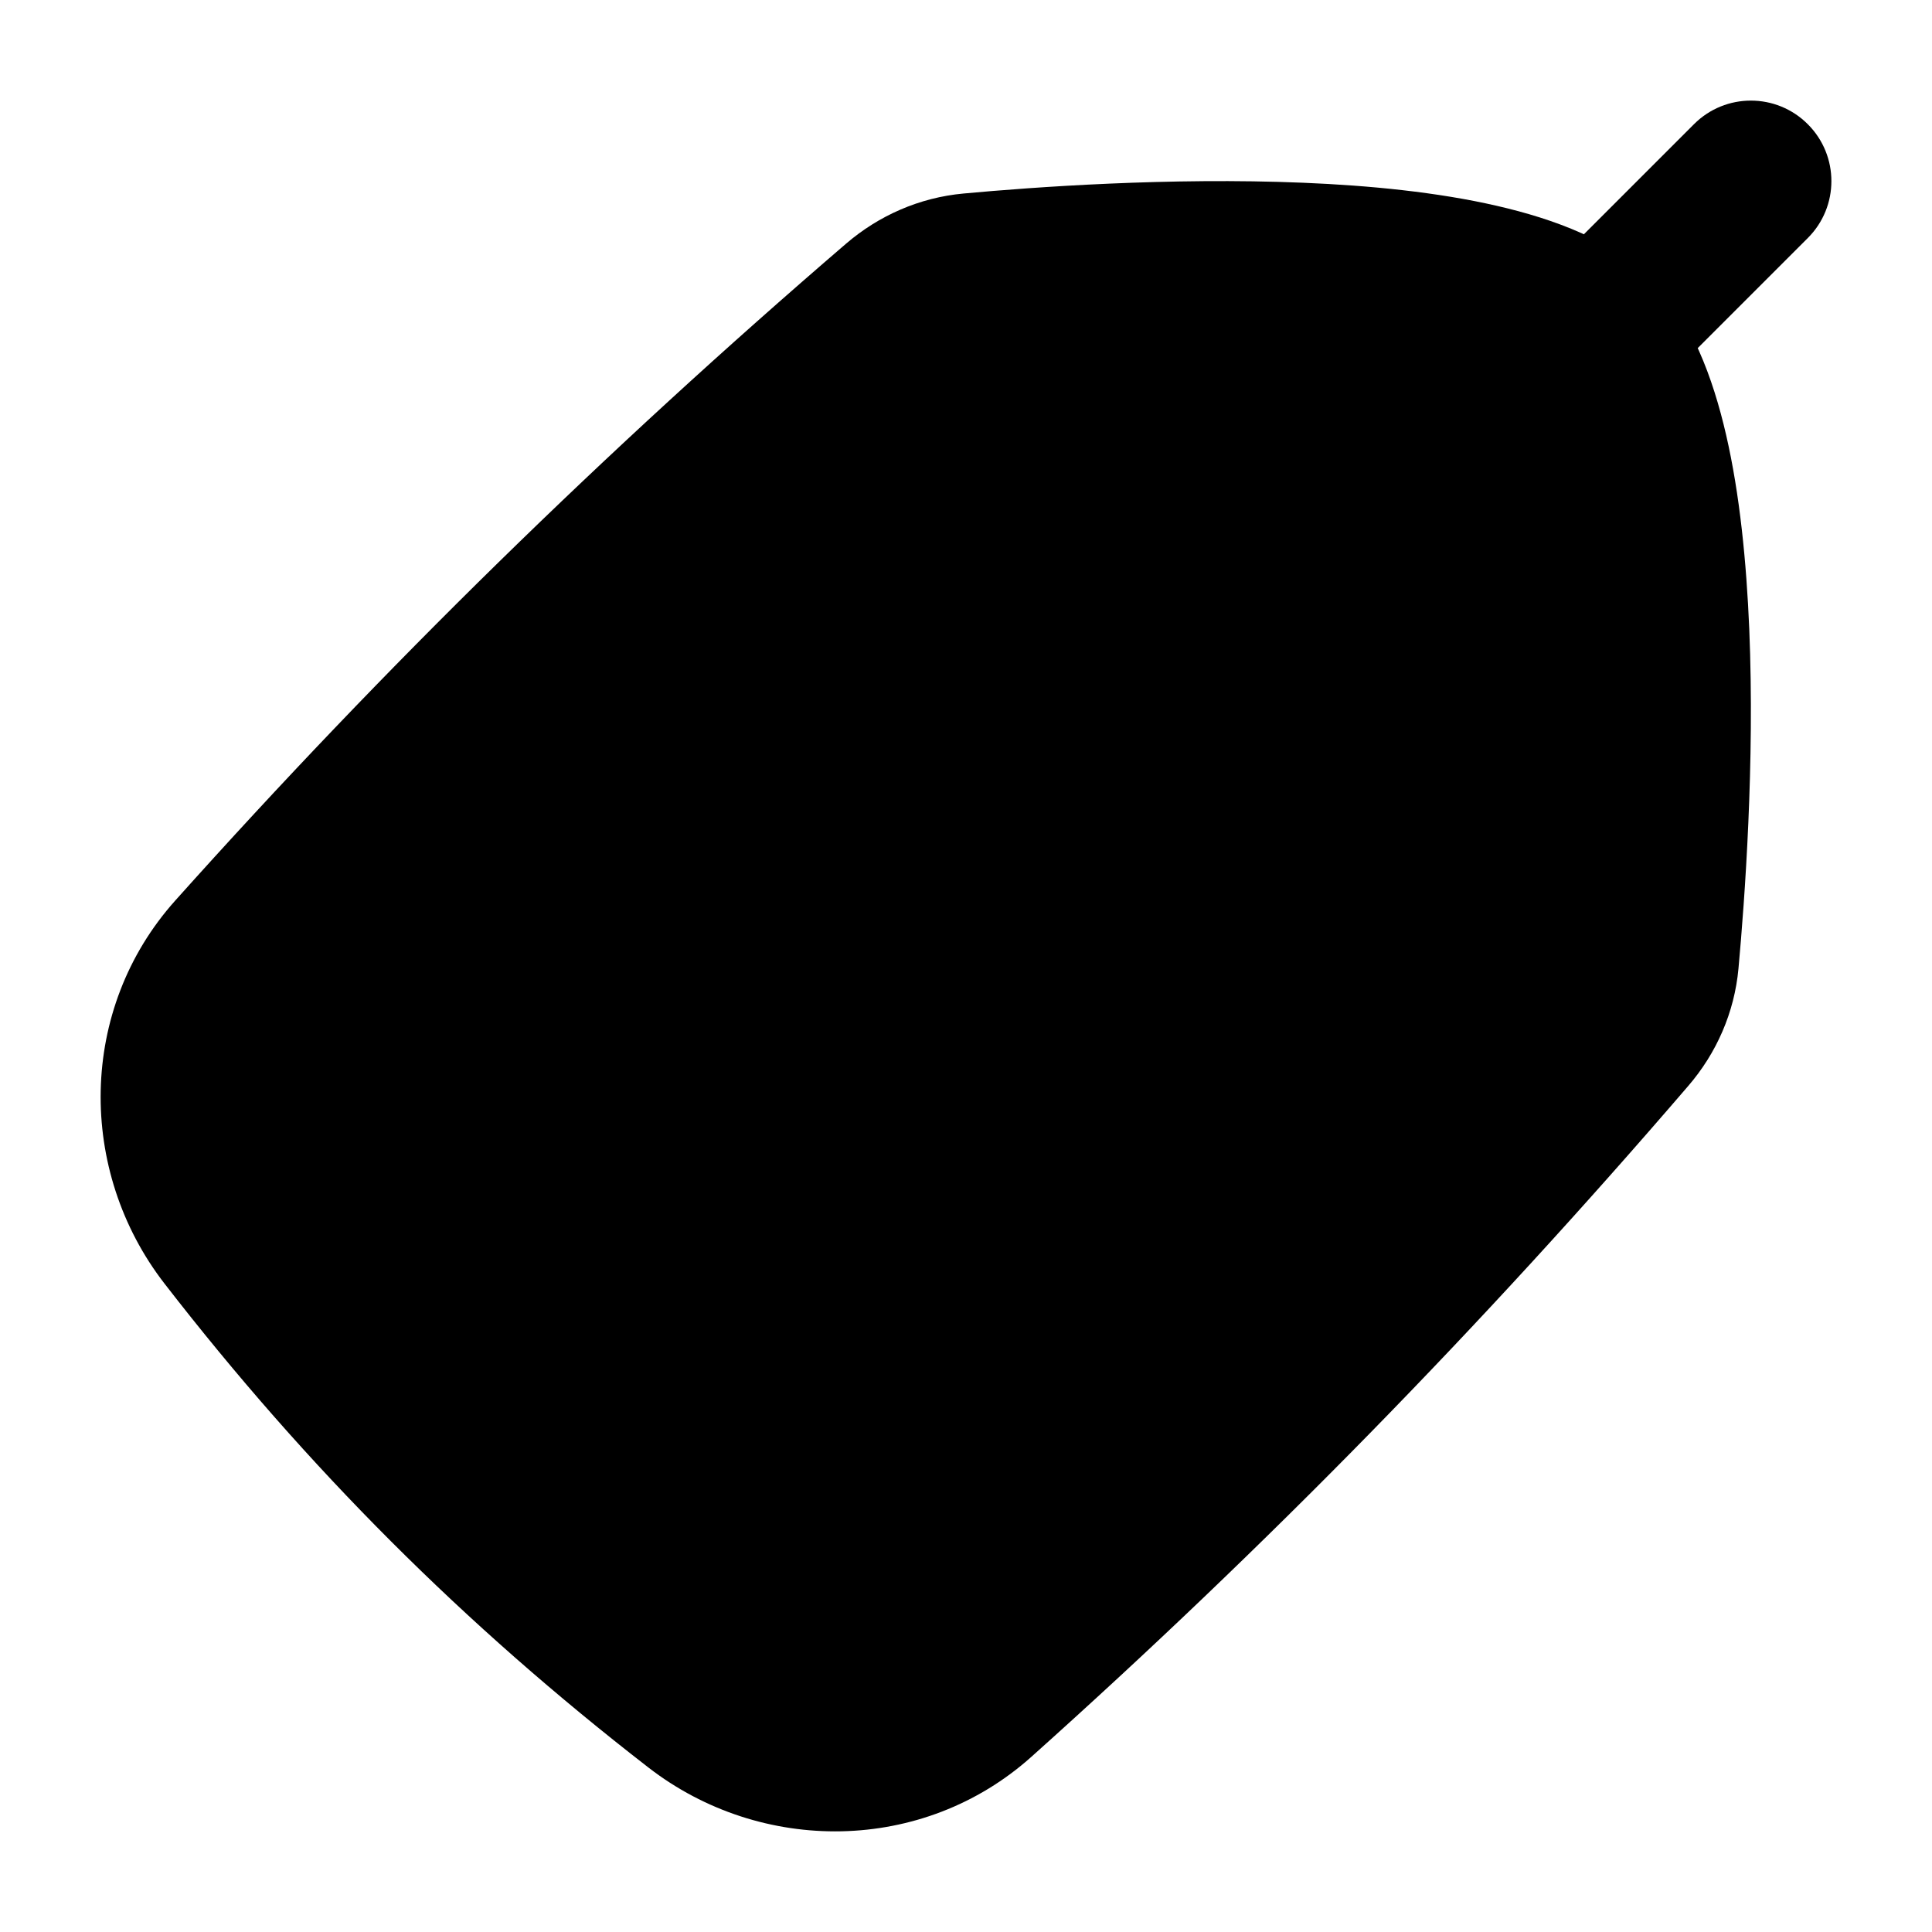 <svg width="24" height="24" viewBox="0 0 24 24" xmlns="http://www.w3.org/2000/svg">
<path class="pr-icon-bulk-secondary" d="M16.186 2.27C14.528 2.201 12.835 2.324 11.969 2.404C11.422 2.454 10.916 2.678 10.509 3.028C7.514 5.603 4.786 8.272 2.177 11.187C0.971 12.534 0.958 14.544 2.044 15.946C3.818 18.237 5.763 20.182 8.054 21.956C9.456 23.042 11.466 23.029 12.813 21.823C15.728 19.214 18.397 16.486 20.972 13.49C21.322 13.084 21.546 12.578 21.596 12.031C21.675 11.165 21.799 9.472 21.73 7.814C21.695 6.986 21.613 6.143 21.443 5.405C21.279 4.692 21.01 3.963 20.523 3.476C20.037 2.99 19.308 2.721 18.595 2.557C17.857 2.387 17.014 2.304 16.186 2.27Z" fill="currentColor"/>
<path fill-rule="evenodd" clip-rule="evenodd" d="M6.793 13.793C6.402 14.183 6.402 14.817 6.793 15.207L8.793 17.207C9.183 17.598 9.817 17.598 10.207 17.207C10.598 16.817 10.598 16.183 10.207 15.793L8.207 13.793C7.817 13.402 7.183 13.402 6.793 13.793Z" fill="currentColor"/>
<path fill-rule="evenodd" clip-rule="evenodd" d="M22.457 1.543C22.067 1.152 21.433 1.152 21.043 1.543L17.043 5.543C16.652 5.933 16.652 6.567 17.043 6.957C17.433 7.348 18.067 7.348 18.457 6.957L22.457 2.957C22.848 2.567 22.848 1.933 22.457 1.543Z" fill="currentColor"/>
</svg>

